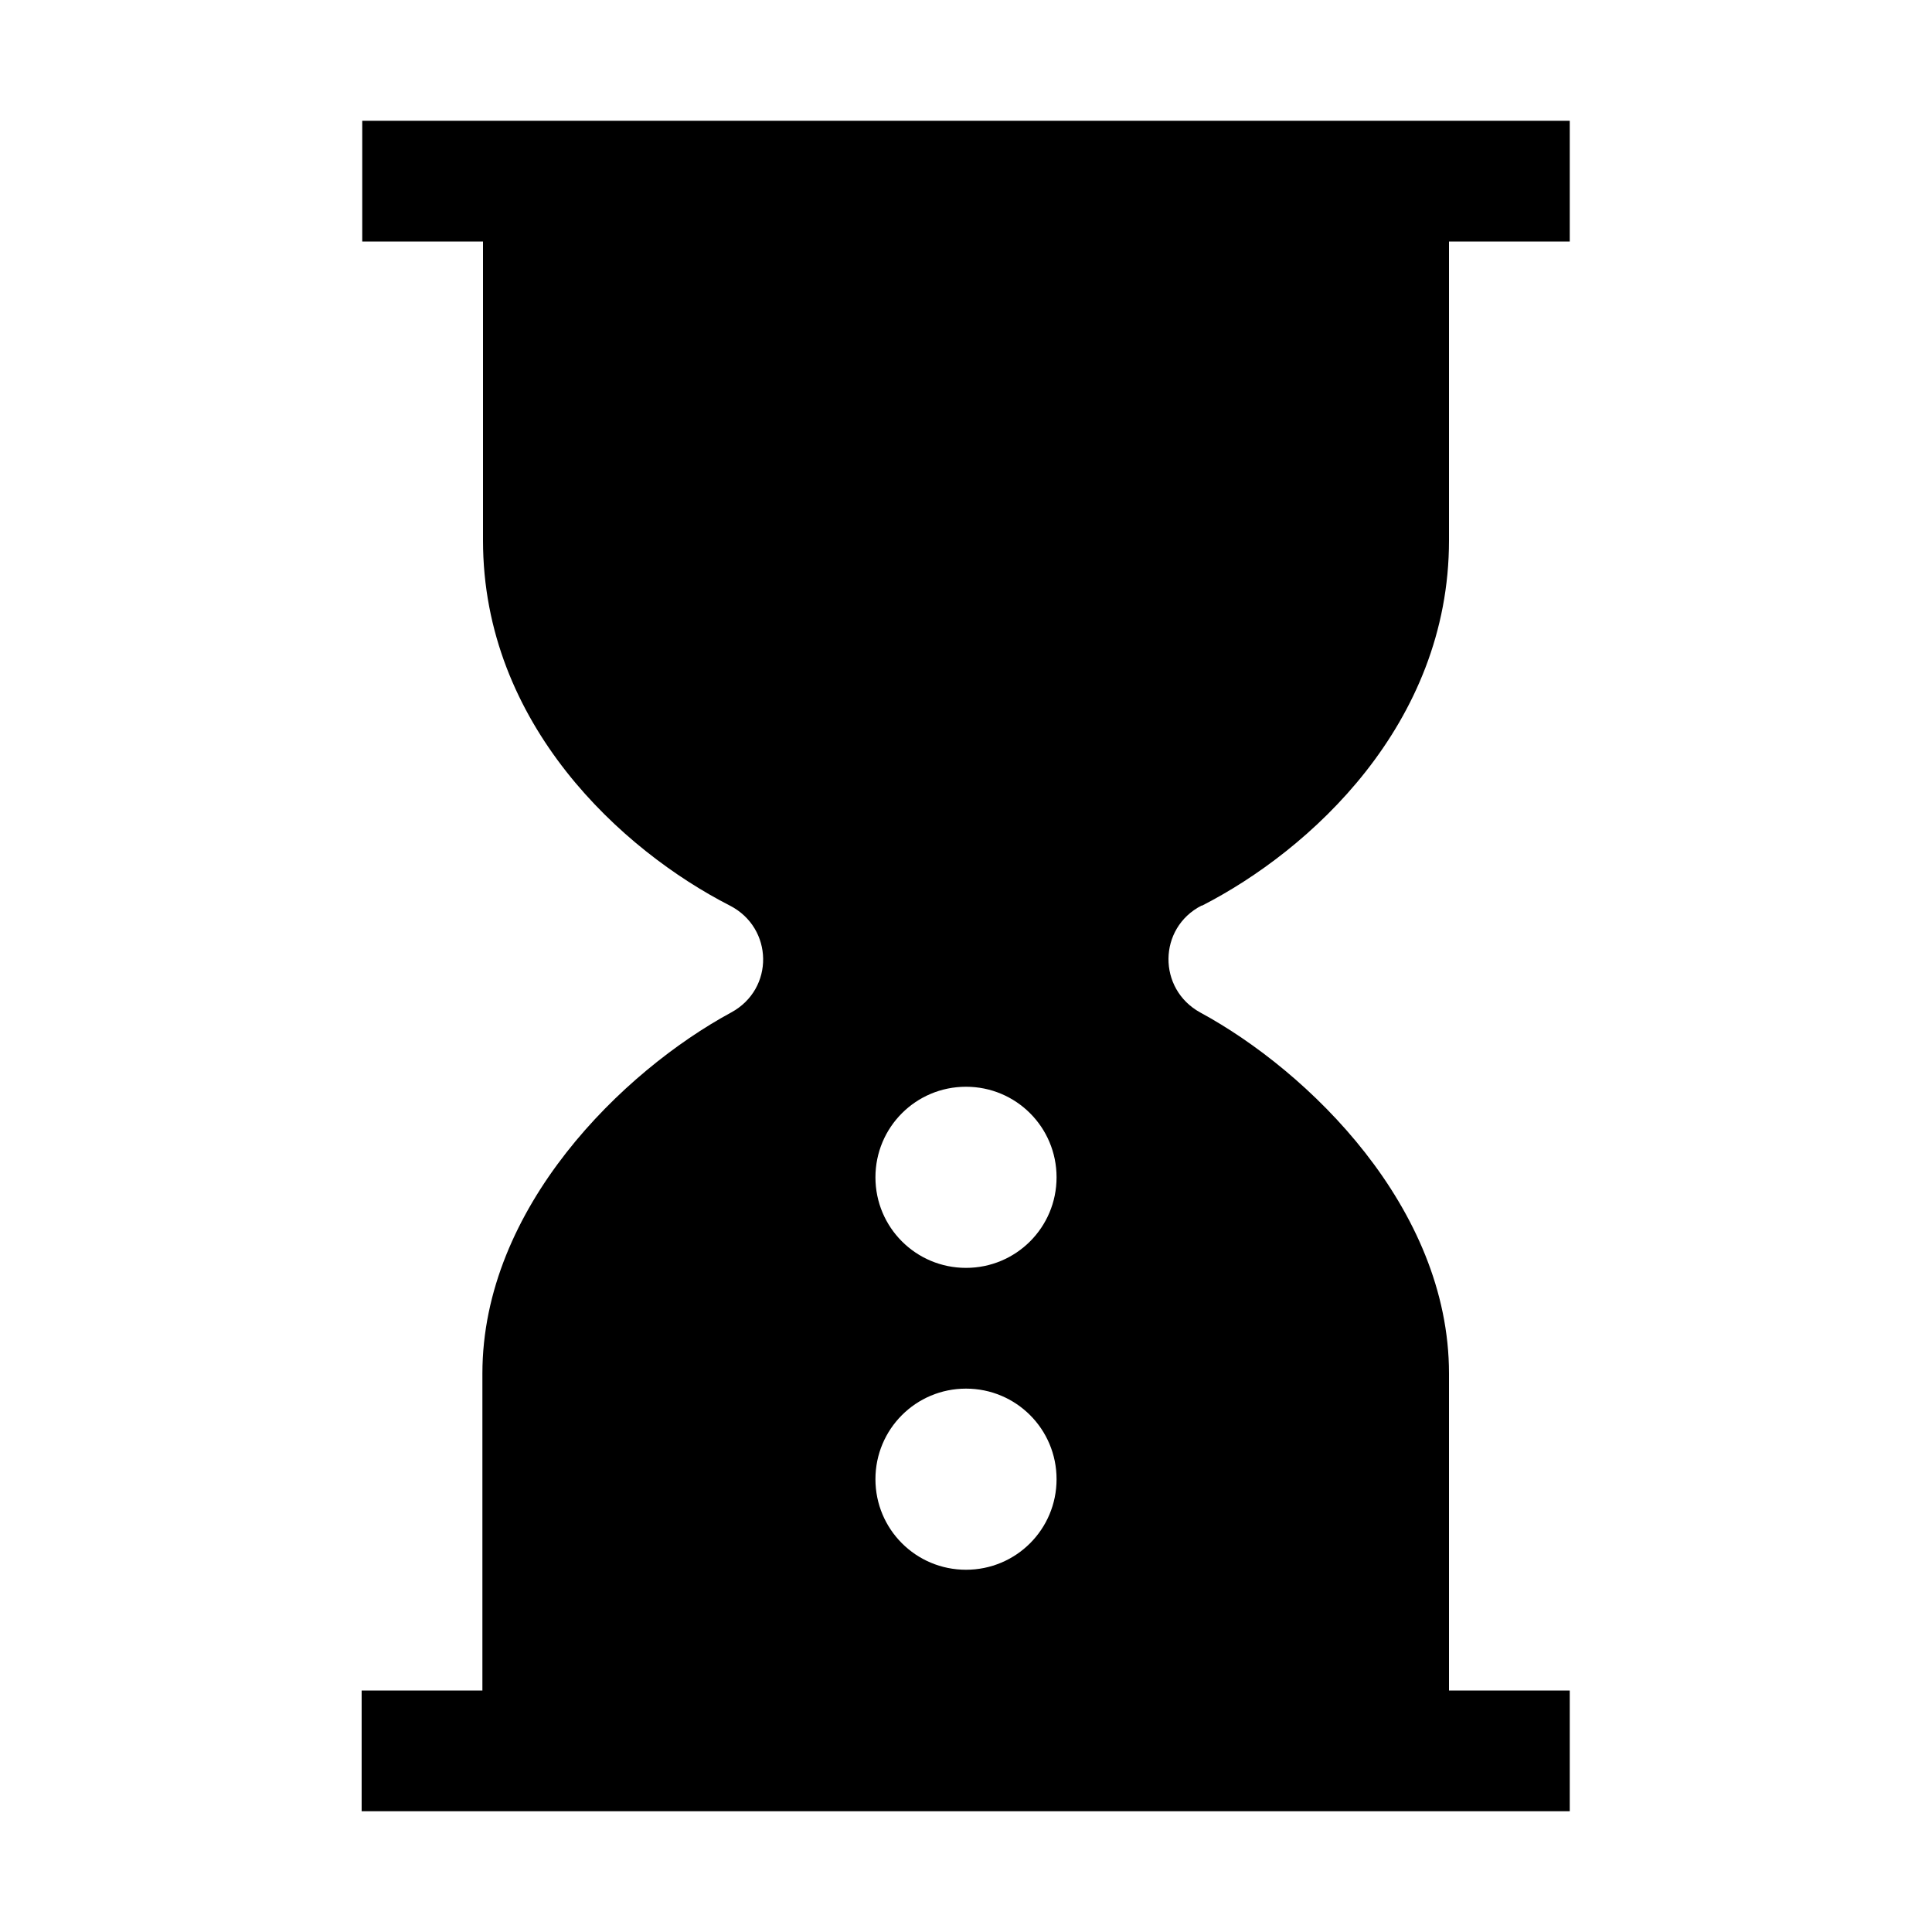 <svg viewBox="0 0 32 32" xmlns="http://www.w3.org/2000/svg">
<path d="M19.91 15C21.69 14.09 24 12 24 8.95V4H26V2H6V4H8V8.95C8 12 10.31 14.09 12.09 15C12.81 15.37 12.83 16.38 12.11 16.77C10.32 17.74 7.99 20 7.99 22.75V28H5.99V30H26V28H24V22.75C24 20 21.67 17.74 19.88 16.77C19.17 16.38 19.18 15.37 19.9 15H19.91ZM16 26C15.17 26 14.5 25.33 14.5 24.5C14.5 23.67 15.17 23 16 23C16.83 23 17.5 23.67 17.5 24.5C17.5 25.33 16.83 26 16 26ZM16 21C15.17 21 14.5 20.33 14.5 19.5C14.5 18.67 15.17 18 16 18C16.83 18 17.5 18.67 17.5 19.5C17.5 20.33 16.83 21 16 21Z" fill="black"/>
</svg>